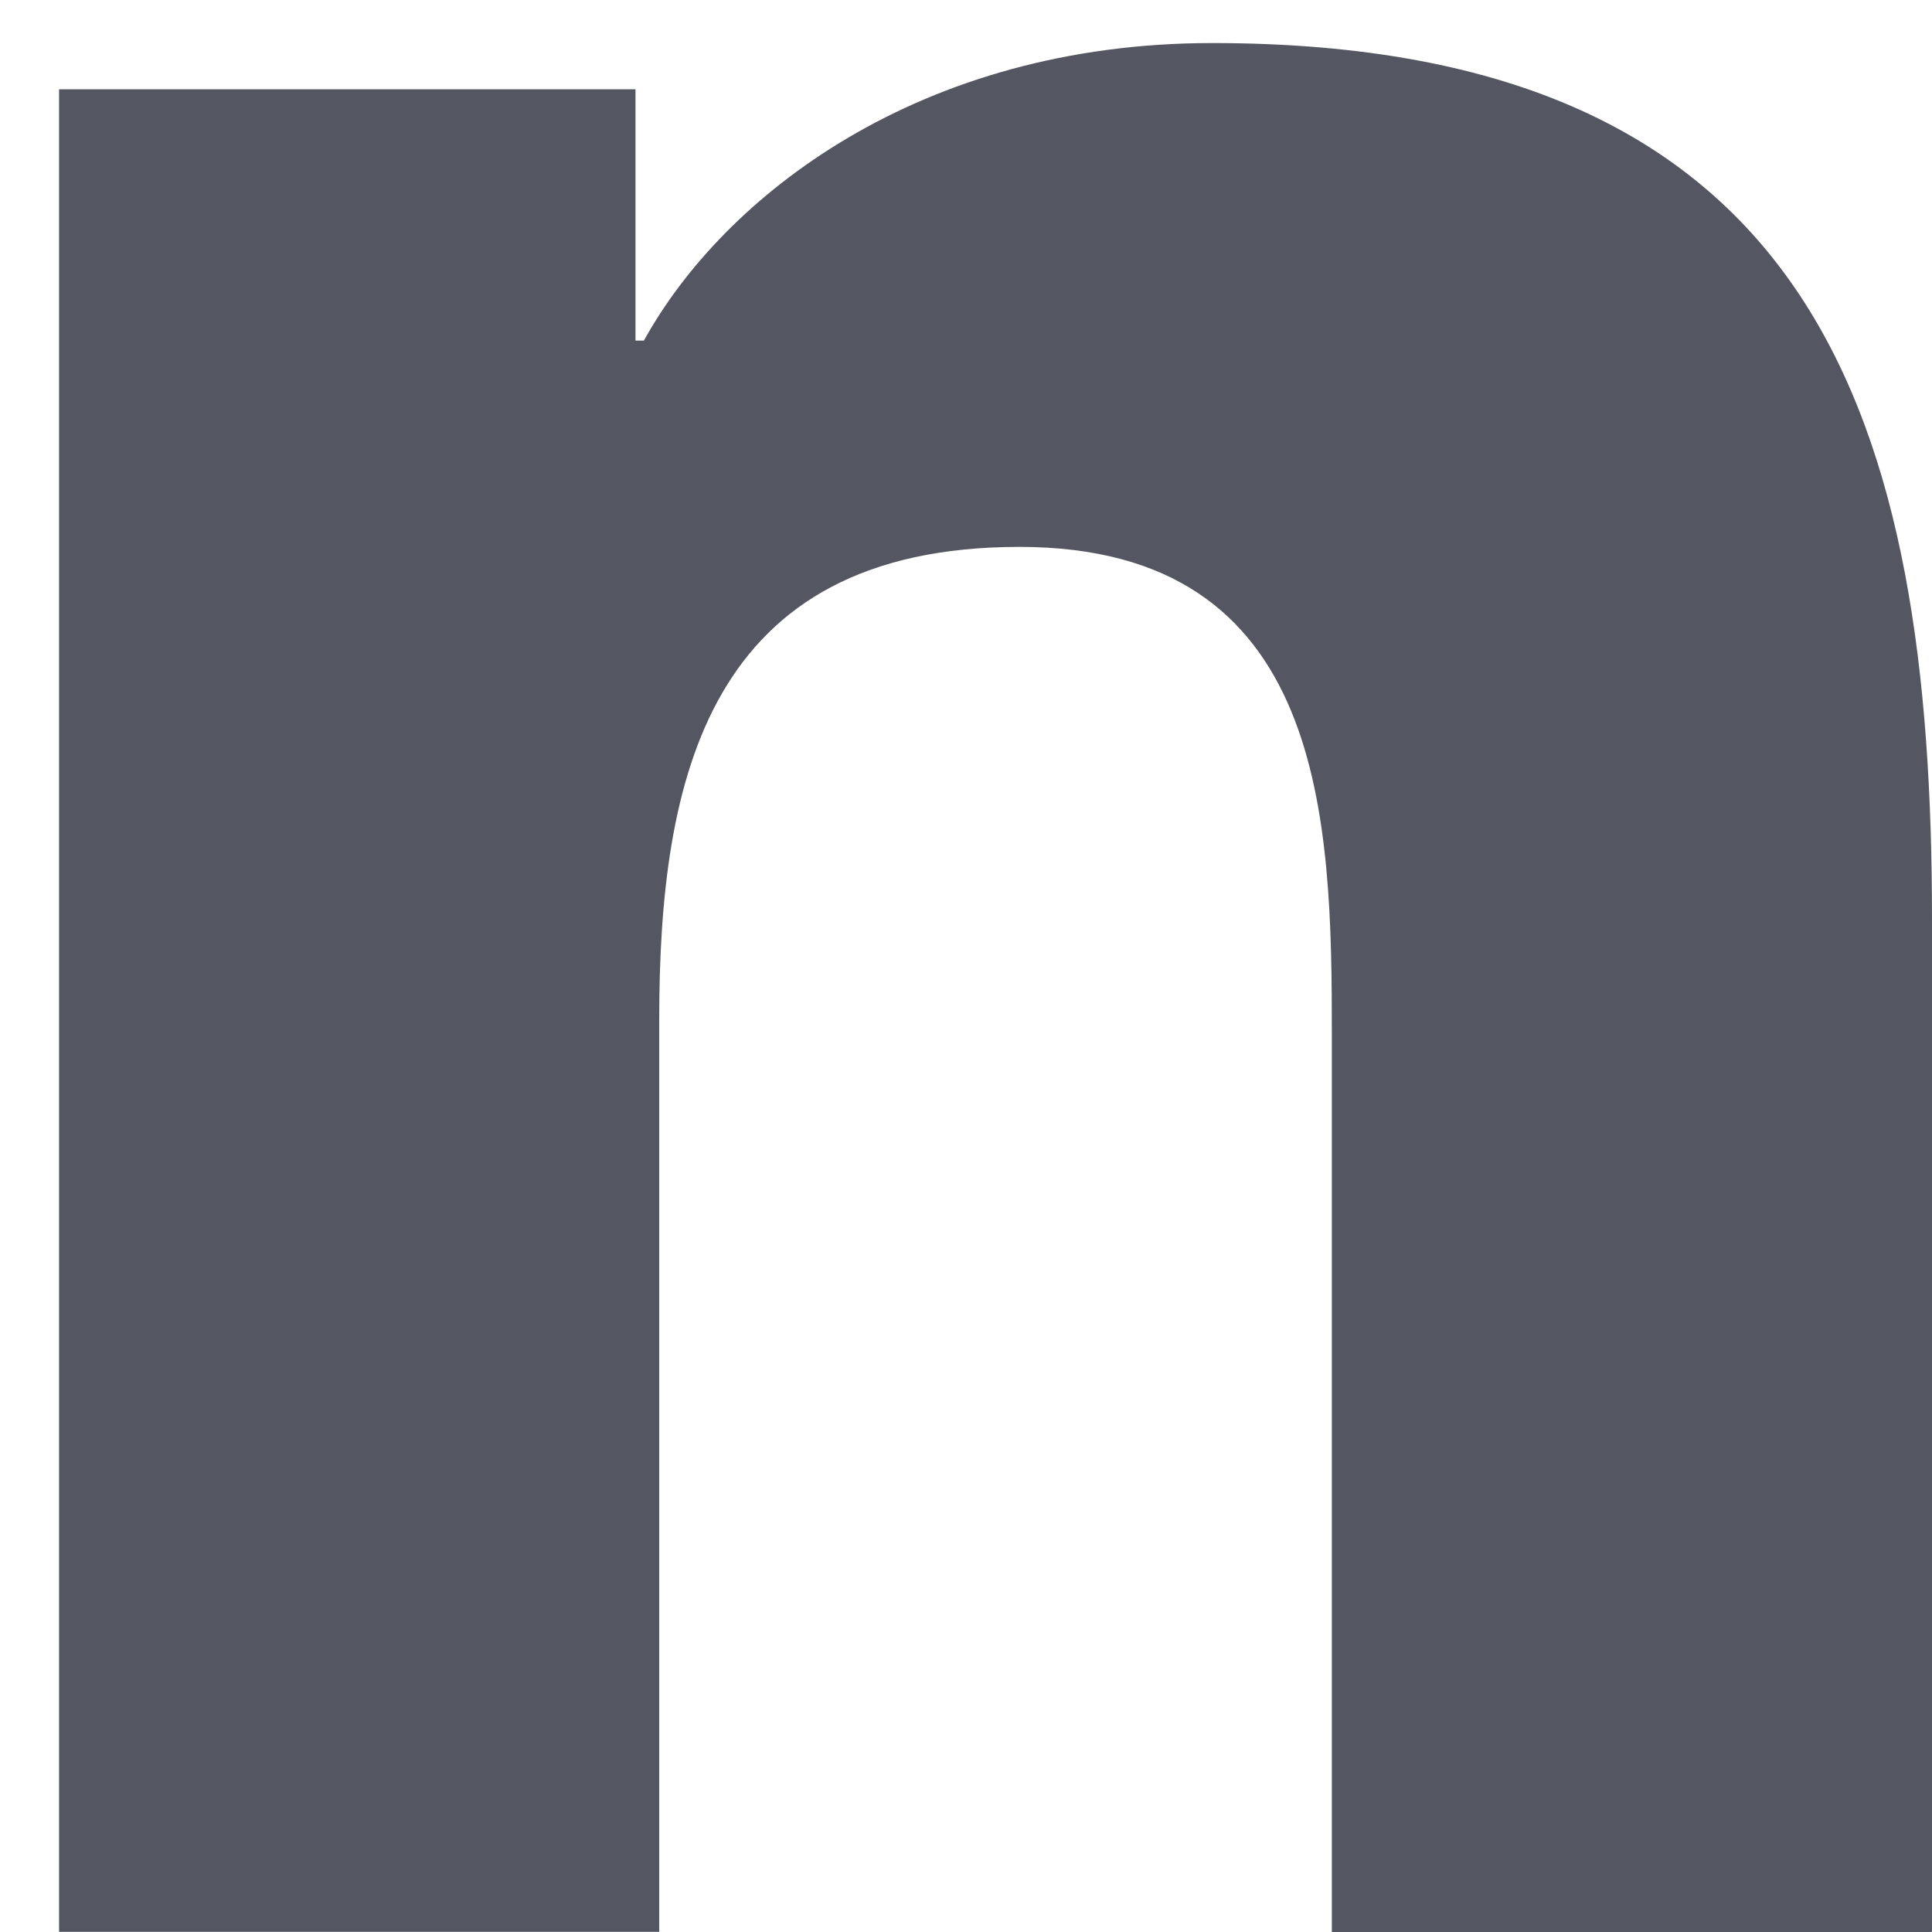 <svg width="14" height="14" viewBox="0 0 14 14" fill="none" xmlns="http://www.w3.org/2000/svg">
<path d="M13.995 14V13.999H14V6.664C14 3.076 13.189 0.312 8.784 0.312C6.667 0.312 5.246 1.418 4.666 2.468H4.605V0.647H0.428V13.999H4.777V7.388C4.777 5.647 5.123 3.963 7.387 3.963C9.617 3.963 9.651 5.95 9.651 7.499V14H13.995Z" fill="#545761"/>
</svg>
